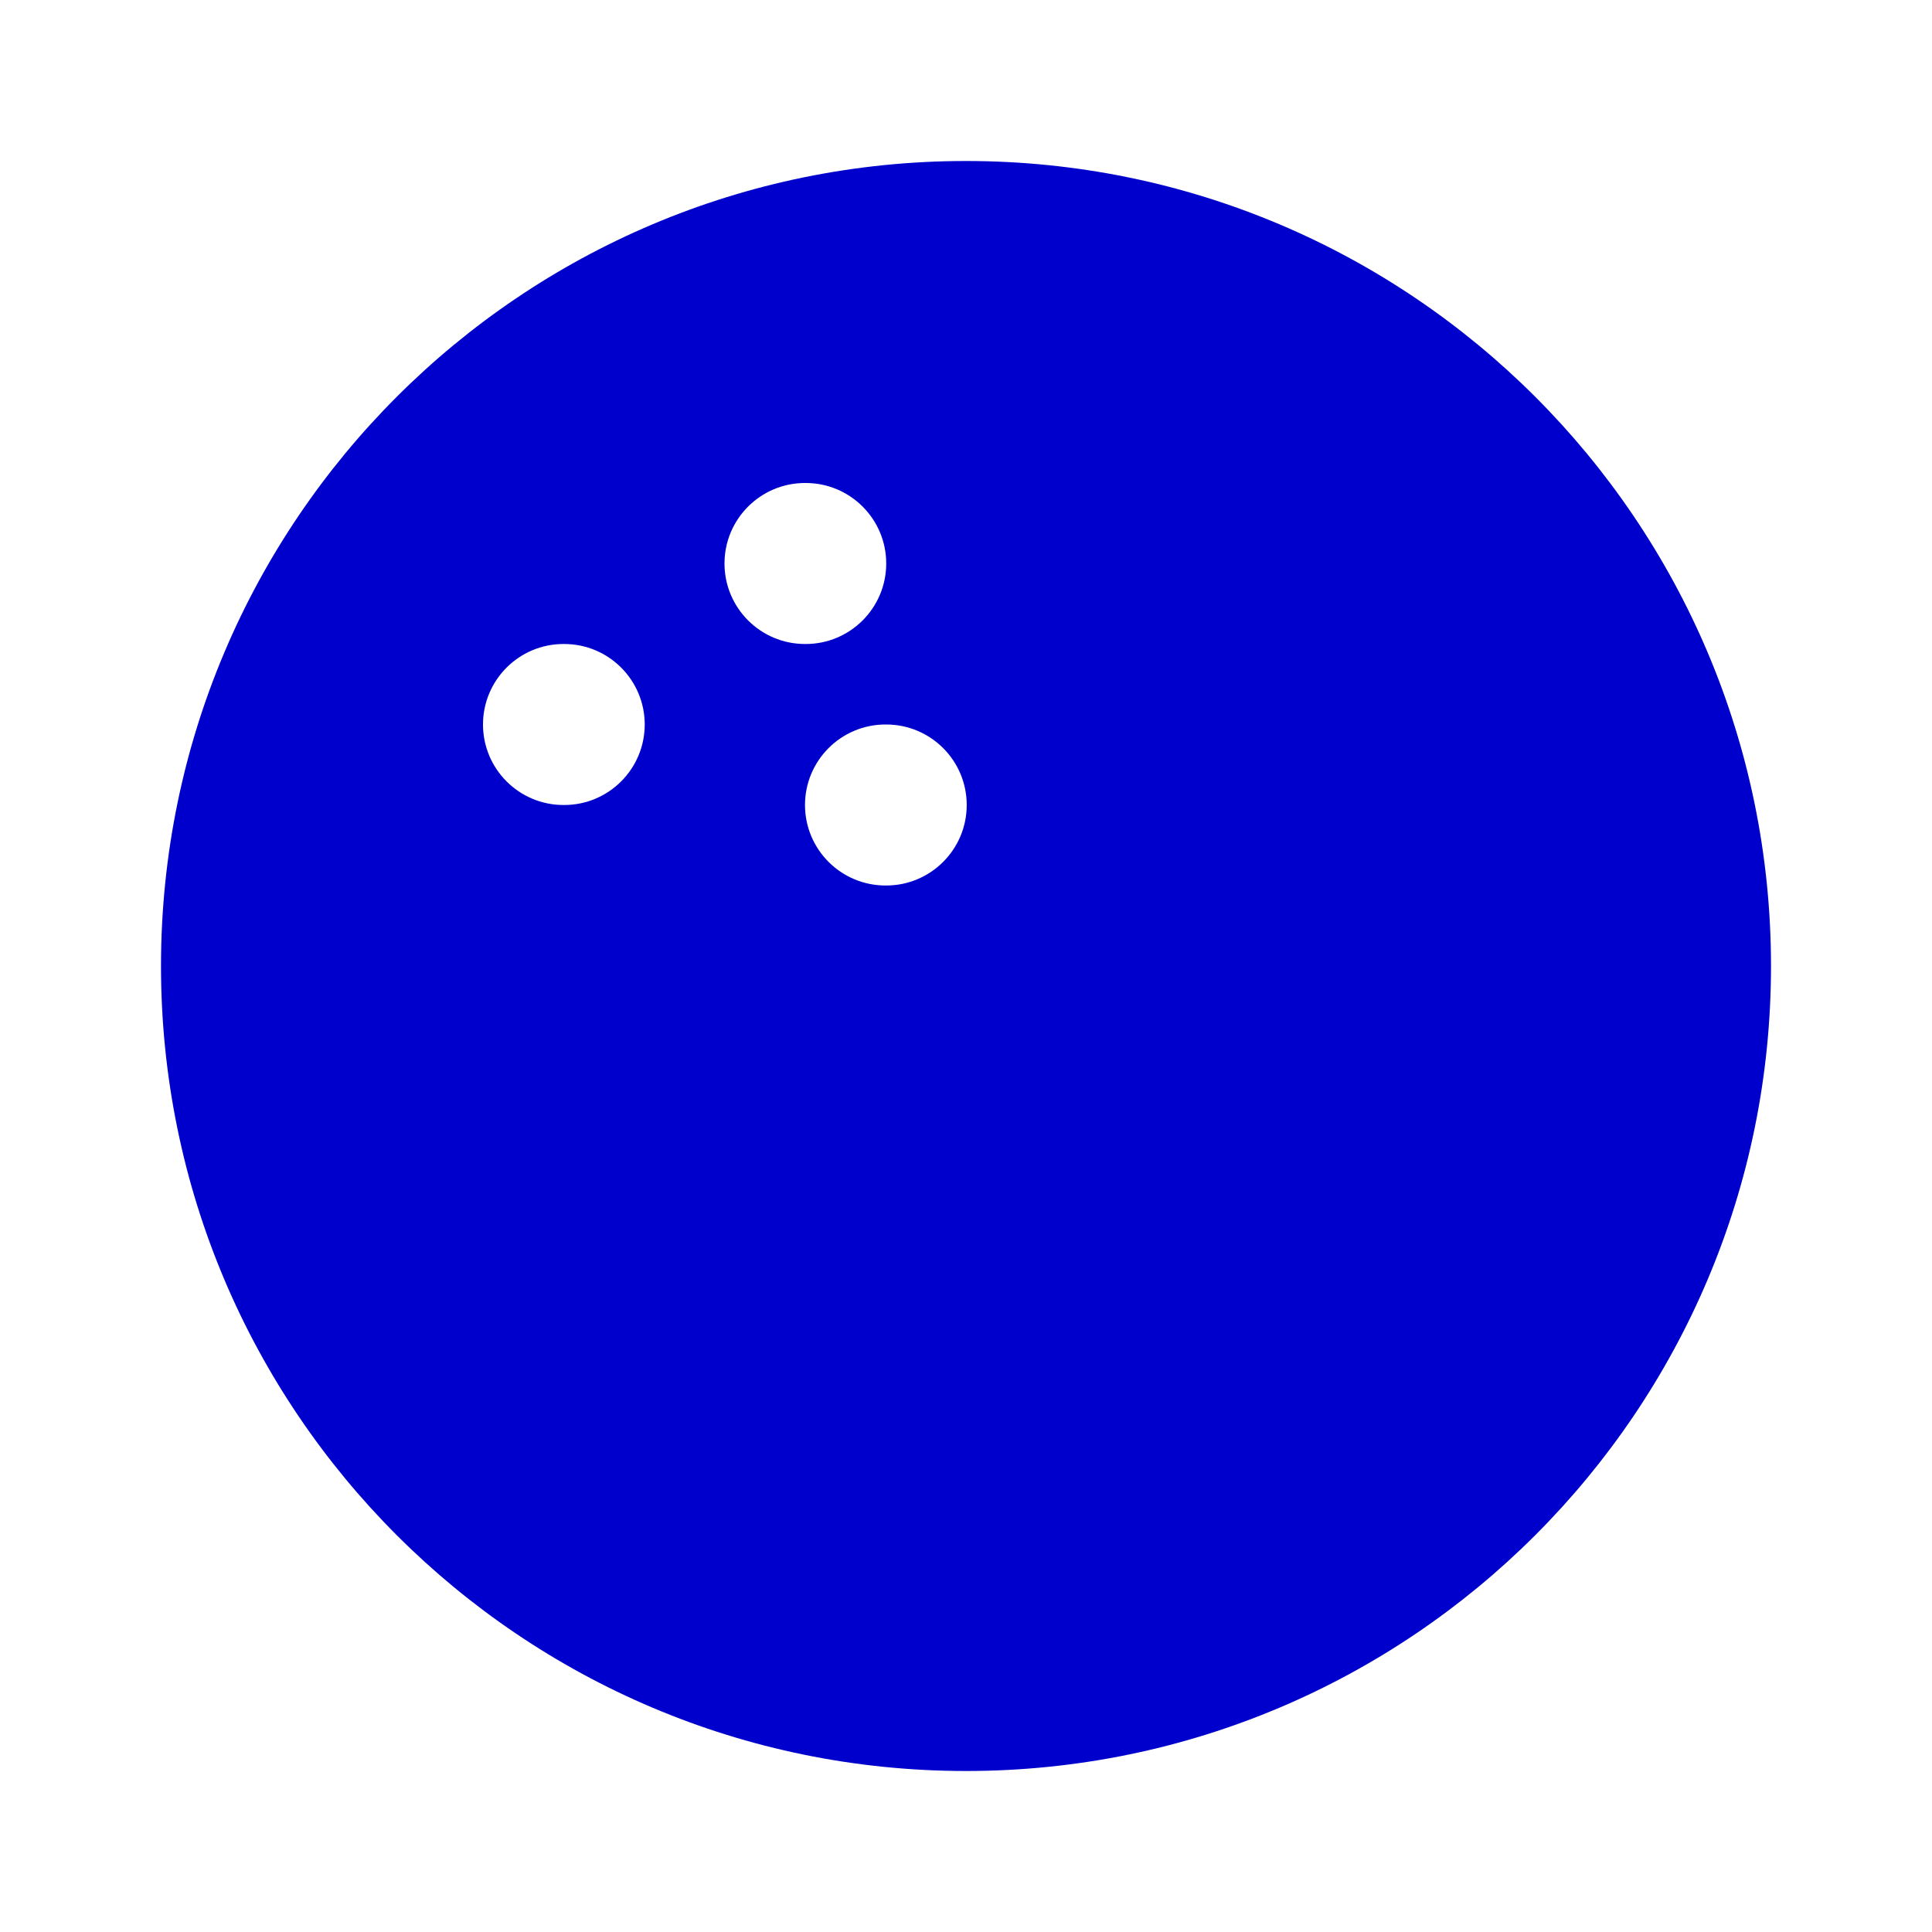 <svg width="24" height="24" viewBox="0 0 24 24" fill="none" xmlns="http://www.w3.org/2000/svg">
<path fill-rule="evenodd" clip-rule="evenodd" d="M12 22C17.523 22 22 17.523 22 12C22 6.477 17.523 2 12 2C6.477 2 2 6.477 2 12C2 17.523 6.477 22 12 22ZM10 6C9.448 6 9 6.448 9 7C9 7.552 9.448 8 10 8H10.009C10.561 8 11.009 7.552 11.009 7C11.009 6.448 10.561 6 10.009 6H10ZM7 8C6.448 8 6 8.448 6 9C6 9.552 6.448 10 7 10H7.009C7.561 10 8.009 9.552 8.009 9C8.009 8.448 7.561 8 7.009 8H7ZM11 9C10.448 9 10 9.448 10 10C10 10.552 10.448 11 11 11H11.009C11.561 11 12.009 10.552 12.009 10C12.009 9.448 11.561 9 11.009 9H11Z" fill="#0000CC"/>
</svg>
